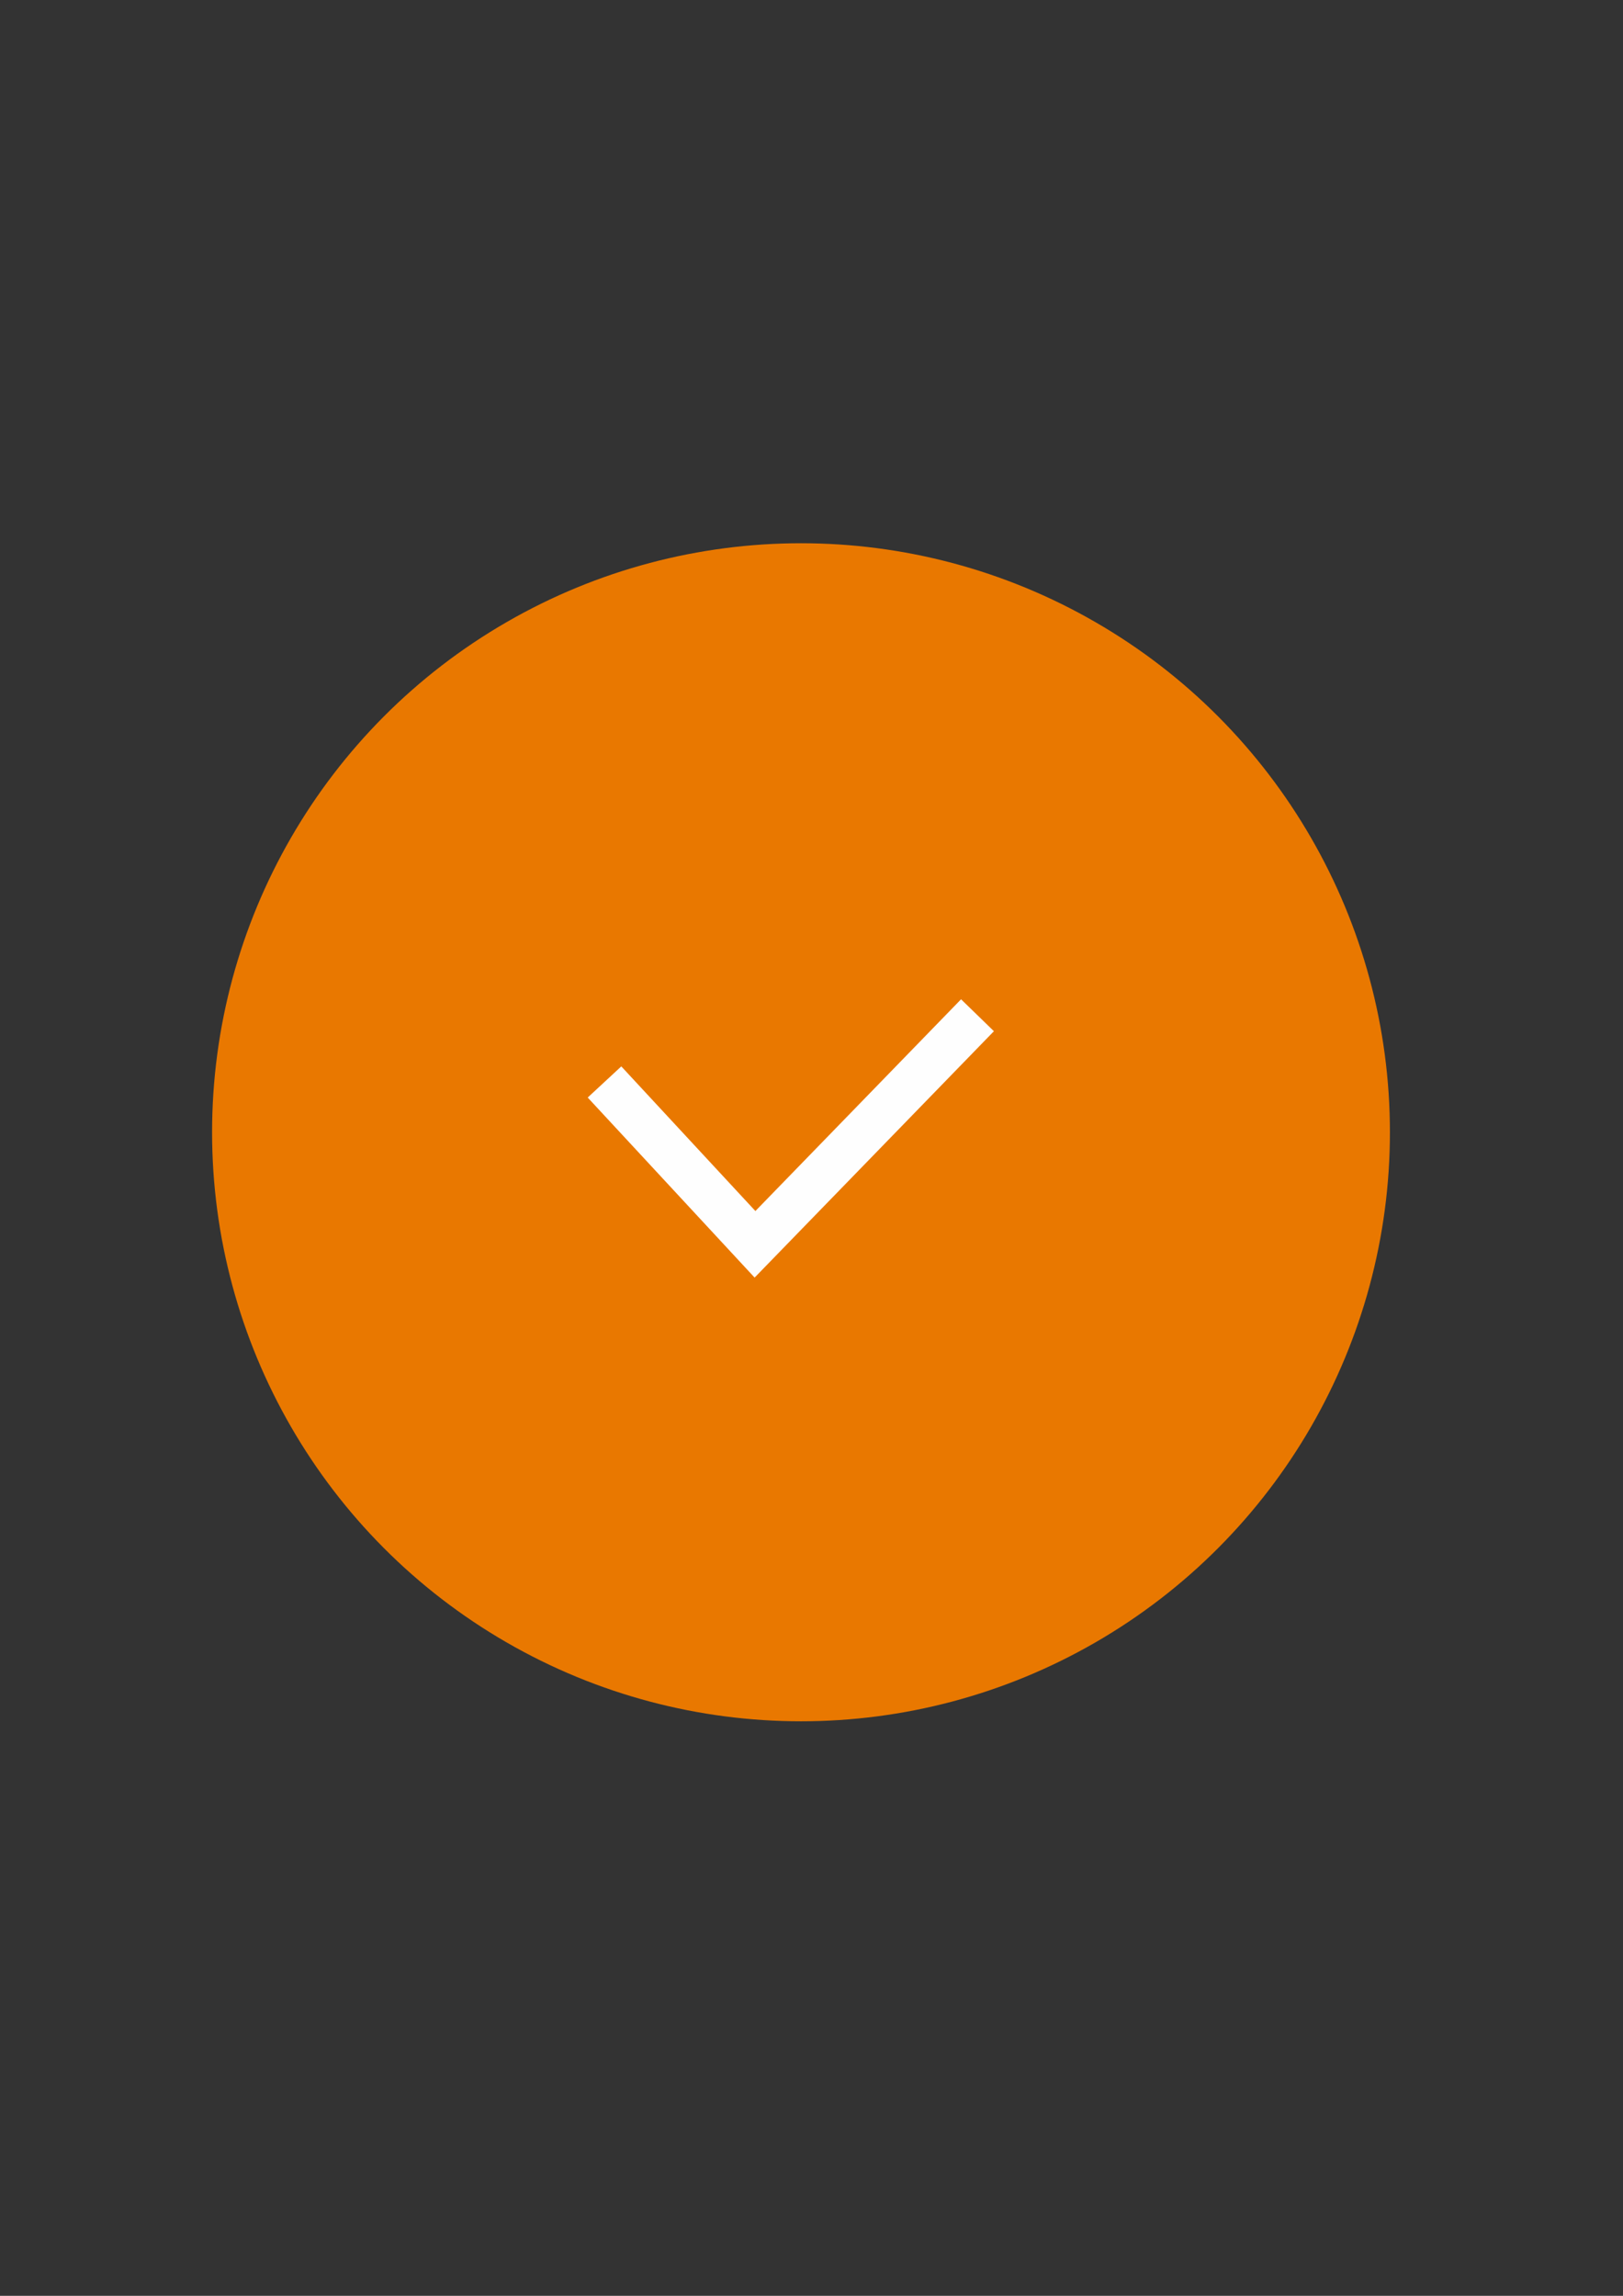 <?xml version="1.0" encoding="UTF-8"?>
<!DOCTYPE svg PUBLIC "-//W3C//DTD SVG 1.1//EN" "http://www.w3.org/Graphics/SVG/1.1/DTD/svg11.dtd">
<!-- Creator: CorelDRAW 2019 (64 Bit) -->
<svg xmlns="http://www.w3.org/2000/svg" xml:space="preserve" width="210mm" height="297mm" version="1.1" style="shape-rendering:geometricPrecision; text-rendering:geometricPrecision; image-rendering:optimizeQuality; fill-rule:evenodd; clip-rule:evenodd"
viewBox="0 0 21000 29700"
 xmlns:xlink="http://www.w3.org/1999/xlink"
 xmlns:xodm="http://www.corel.com/coreldraw/odm/2003">
 <rect x="0" y="0" width="21000" height="29700" fill="#333333" stroke="none"/>
 <defs>
  <style type="text/css">
   <![CDATA[
    .str0 {stroke:#FEFEFE;stroke-width:592.67;stroke-miterlimit:22.926}
    .fil1 {fill:none}
    .fil0 {fill:#E97800}
   ]]>
  </style>
 </defs>
 <g id="Camada_x0020_1">
  <circle class="fil0" cx="10364.19" cy="14647.68" r="7620"/>
  <polyline class="fil1 str0" points="7821.65,13996.92 9768.98,16097.15 12647.64,13133.82 "/>
 </g>
</svg>
